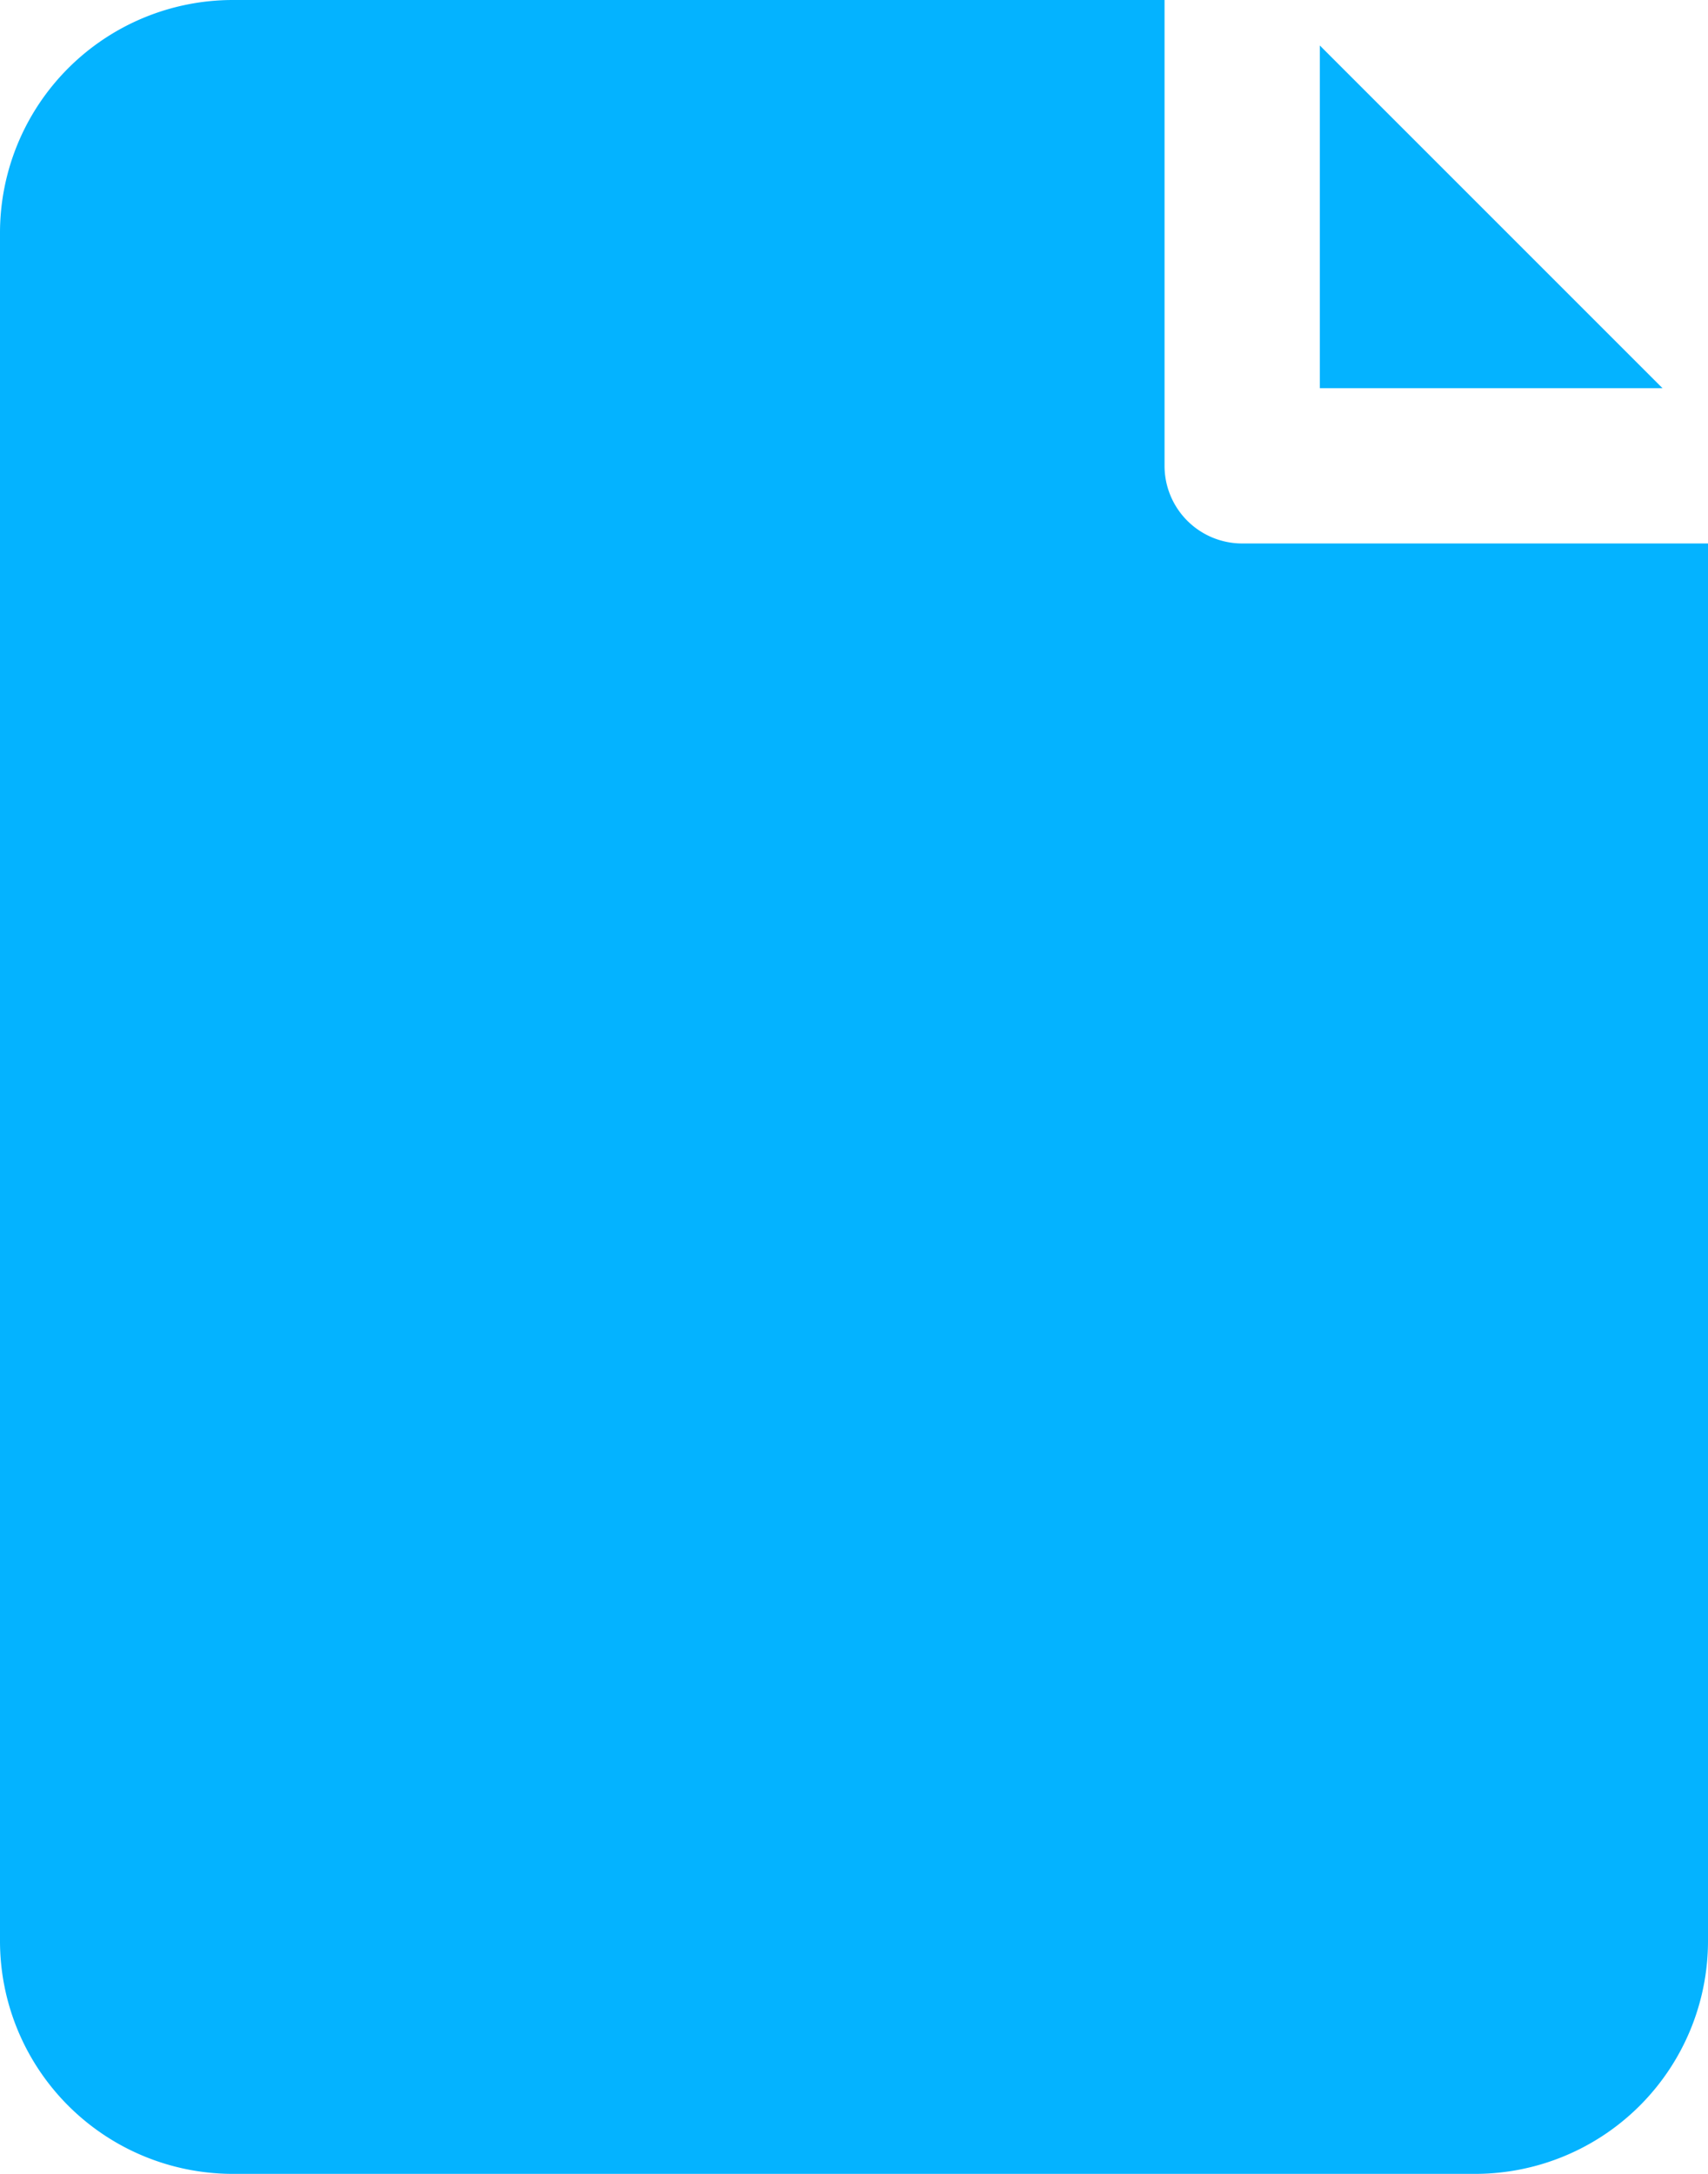 <svg id="Capa_1" data-name="Capa 1" xmlns="http://www.w3.org/2000/svg" width="375.467" height="477.867" viewBox="0 0 375.467 477.867">
  <title>document_blue</title>
  <path d="M324.267,119.467A17.067,17.067,0,0,1,307.2,102.4V0H102.4A51.2,51.2,0,0,0,51.2,51.2V426.667a51.2,51.2,0,0,0,51.2,51.2H375.467a51.2,51.2,0,0,0,51.2-51.2v-307.2Z" transform="translate(-51.2)" style="fill: #04b3ff"/>
  <polygon points="290.133 10.001 290.133 85.333 365.466 85.333 290.133 10.001" style="fill: #04b3ff"/>
</svg>
